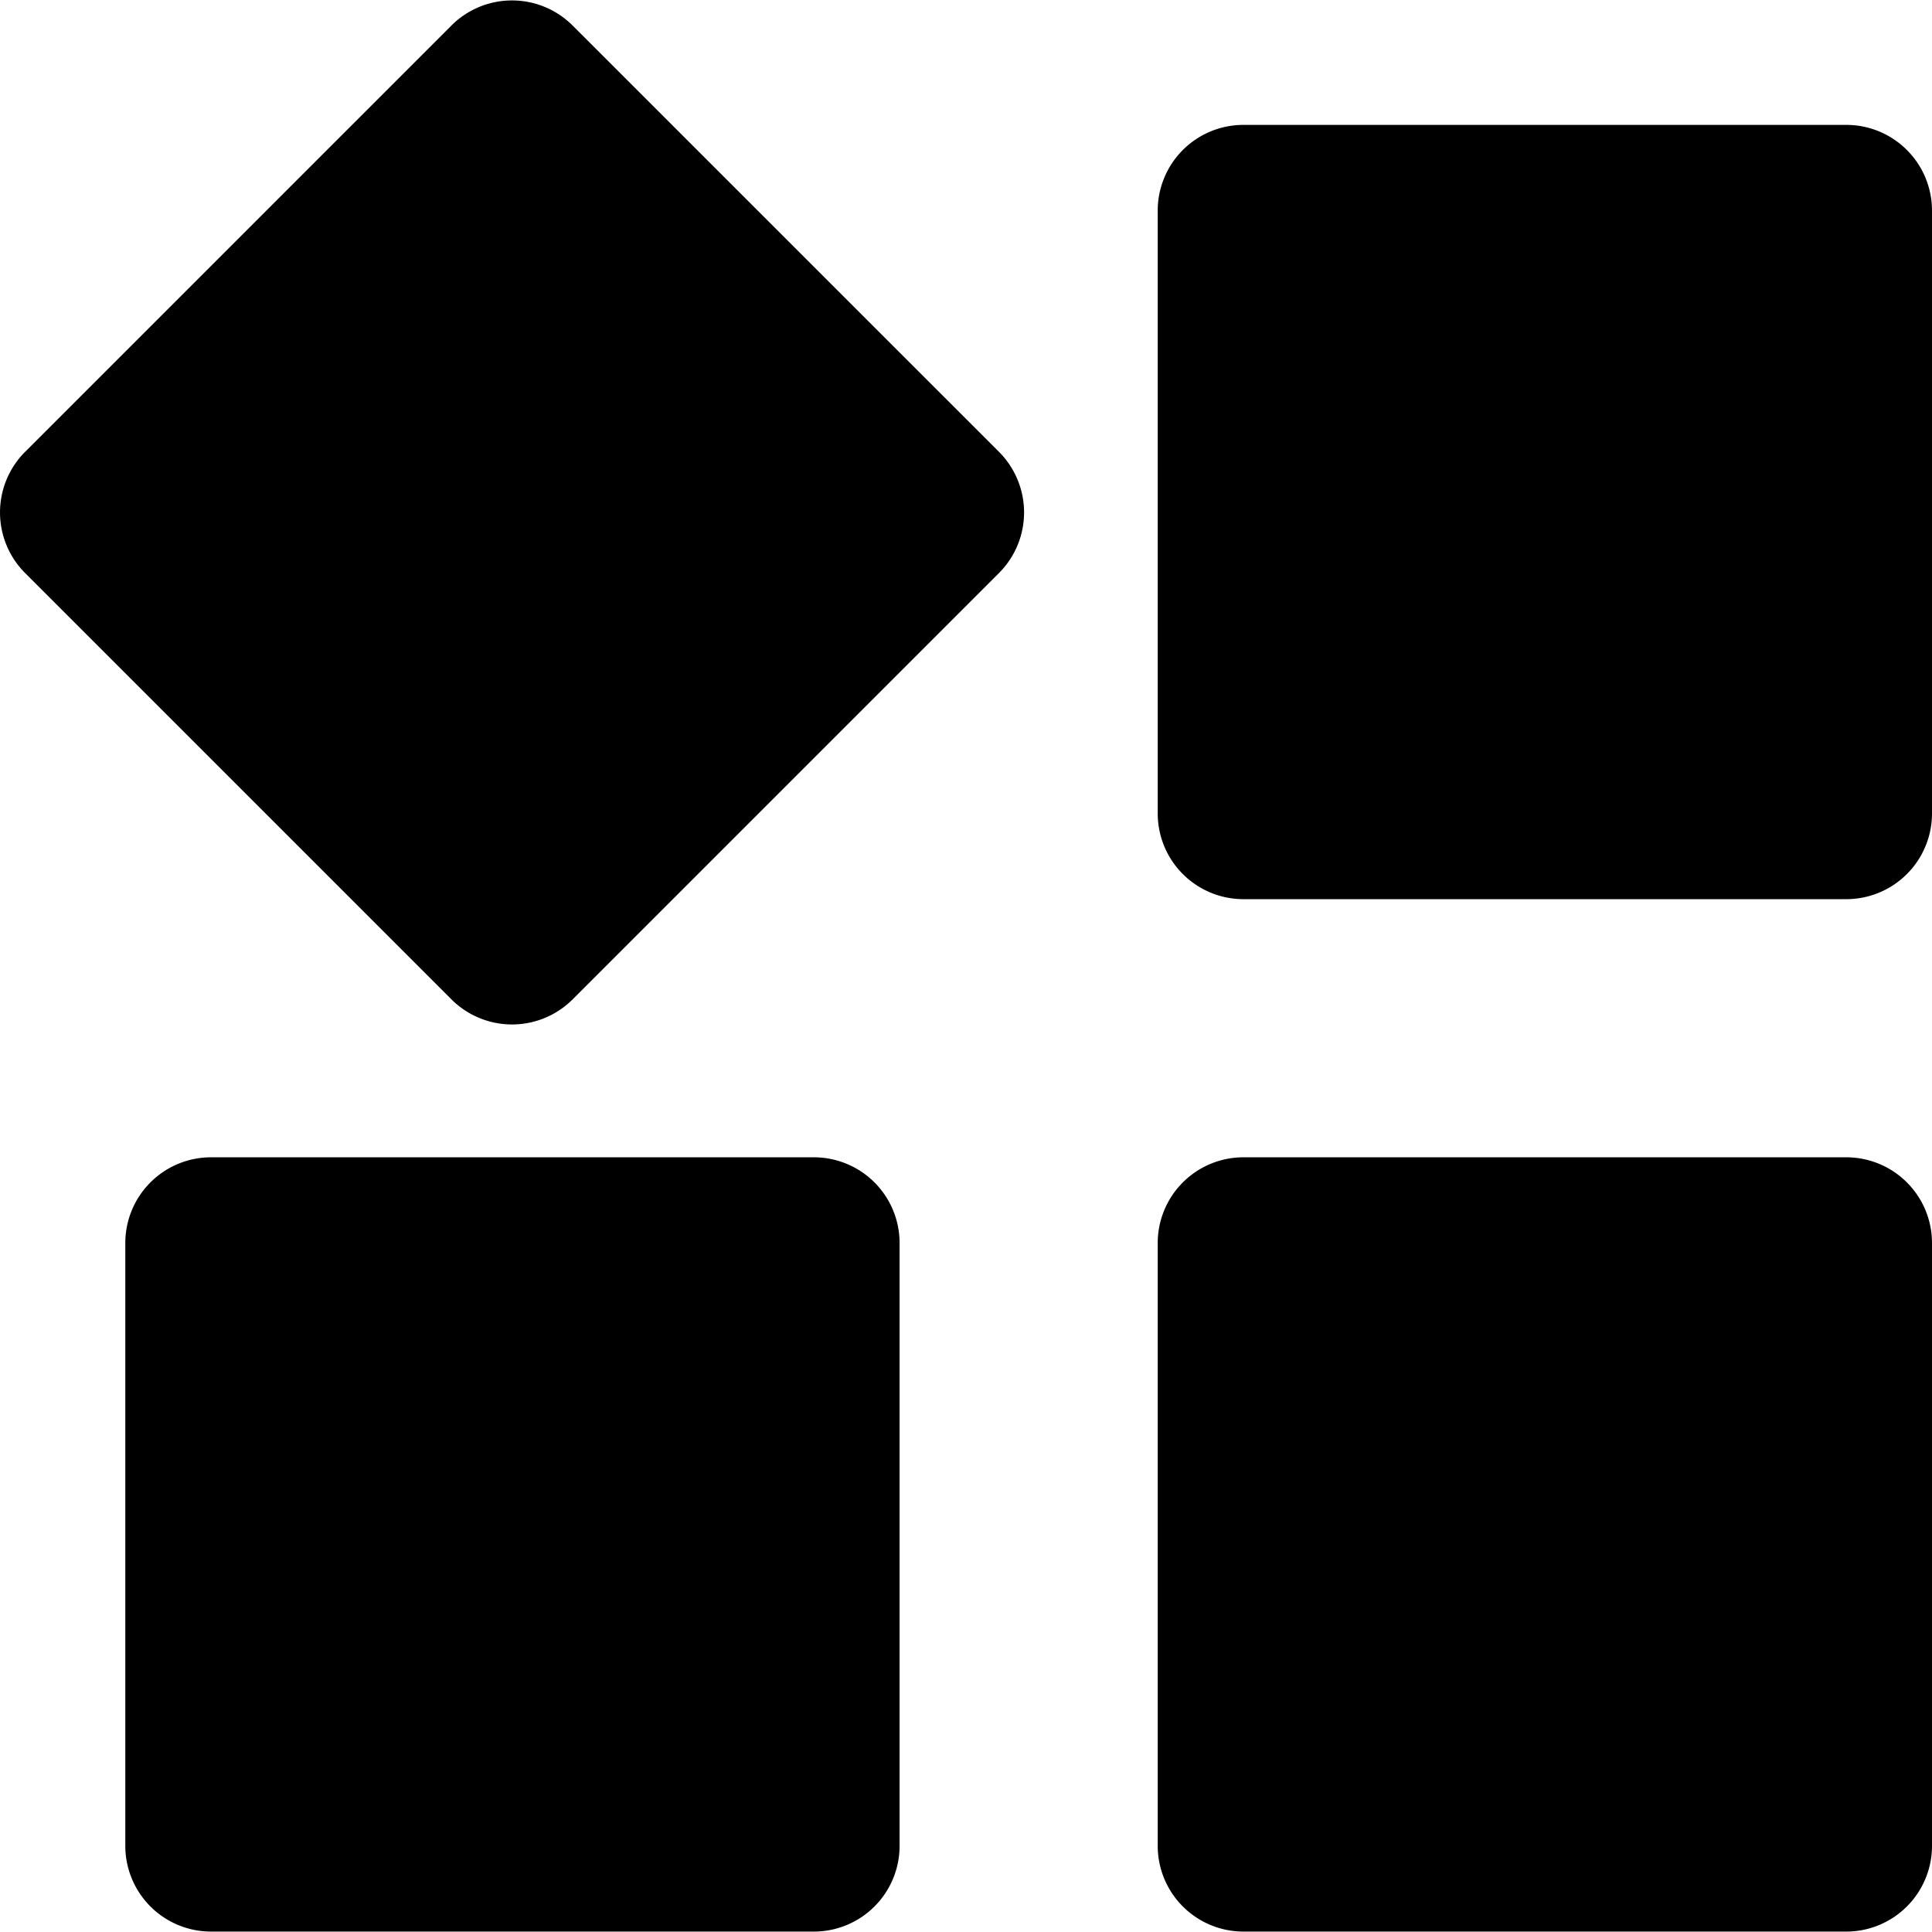 <svg fill="currentColor" viewBox="0 0 64 64" class="svg-icon" style=""> <title></title> <path fill-rule="evenodd" clip-rule="evenodd" d="M33.092 14.967 18.97.847a2.84 2.84 0 0 0-4.018 0L.833 14.966a2.84 2.84 0 0 0 0 4.018l14.12 14.12a2.84 2.84 0 0 0 4.018 0l14.12-14.12a2.84 2.84 0 0 0 0-4.018ZM61.16 4.137H41.191a2.84 2.84 0 0 0-2.84 2.84v19.969a2.84 2.84 0 0 0 2.84 2.84H61.16a2.84 2.84 0 0 0 2.84-2.84V6.977a2.84 2.84 0 0 0-2.84-2.84Zm-54.17 34.2h19.97a2.84 2.84 0 0 1 2.84 2.84v19.969a2.84 2.84 0 0 1-2.84 2.84H6.99a2.84 2.84 0 0 1-2.839-2.84V41.177a2.84 2.84 0 0 1 2.84-2.84Zm54.17 0H41.191a2.84 2.84 0 0 0-2.84 2.84v19.969a2.84 2.84 0 0 0 2.84 2.84H61.16a2.84 2.84 0 0 0 2.84-2.84V41.177a2.84 2.84 0 0 0-2.84-2.84Z"></path></svg>
